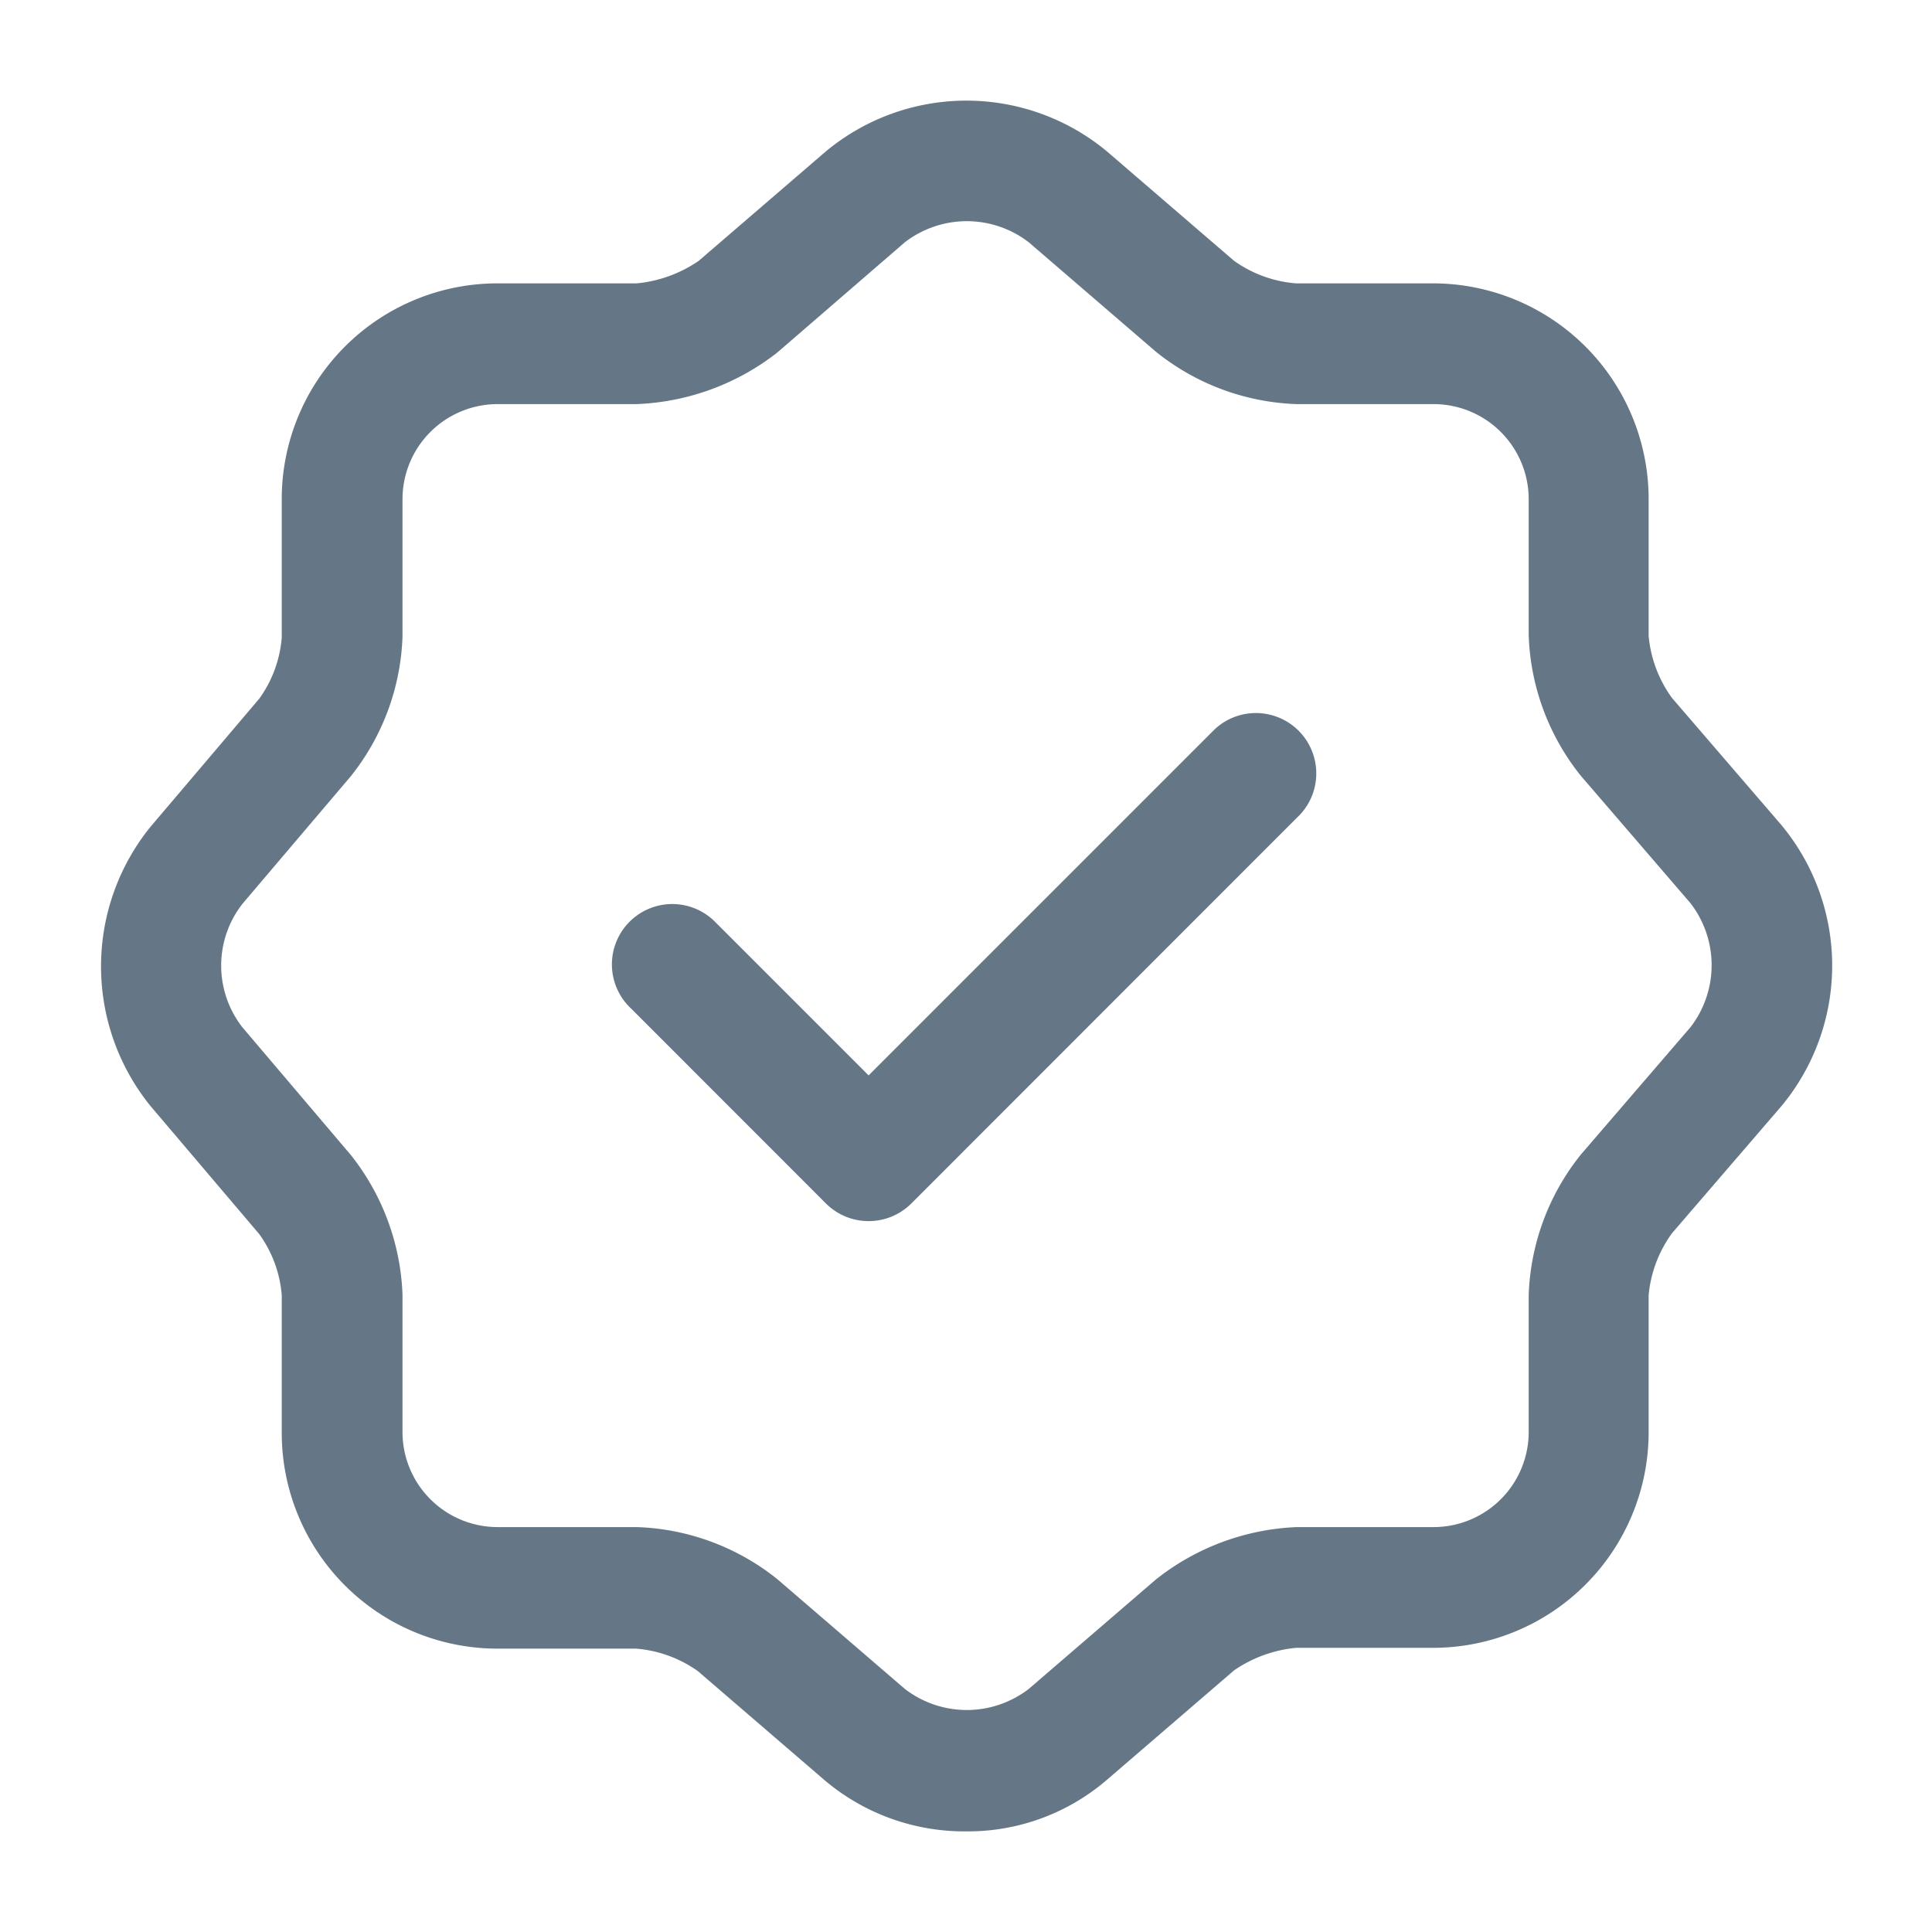 <svg xmlns="http://www.w3.org/2000/svg"  viewBox="0 0 24 24"><g transform="translate(-748 -444)"><path d="M3.167,6.327a.749.749,0,0,1-.53-.22L.218,3.687a.75.75,0,1,1,1.06-1.06l1.89,1.89,4.3-4.3a.75.75,0,0,1,1.06,1.06L3.7,6.107A.749.749,0,0,1,3.167,6.327Z" transform="translate(755.622 452.842)" fill="#657786"/><path d="M10.745,21.5a2.688,2.688,0,0,1-1.75-.63l-1.58-1.36a1.533,1.533,0,0,0-.77-.28H4.925a2.68,2.68,0,0,1-2.68-2.68V14.84a1.5,1.5,0,0,0-.28-.76L.615,12.49a2.755,2.755,0,0,1,0-3.47l1.35-1.59a1.5,1.5,0,0,0,.28-.76V4.95a2.68,2.68,0,0,1,2.68-2.68h1.73a1.633,1.633,0,0,0,.77-.28L9.005.63a2.732,2.732,0,0,1,3.49,0l1.58,1.36a1.533,1.533,0,0,0,.77.28h1.7a2.68,2.68,0,0,1,2.68,2.68v1.7a1.546,1.546,0,0,0,.29.77L20.875,9a2.732,2.732,0,0,1,0,3.49l-1.36,1.58a1.546,1.546,0,0,0-.29.77v1.7a2.68,2.68,0,0,1-2.68,2.68h-1.7a1.633,1.633,0,0,0-.77.28l-1.58,1.36A2.646,2.646,0,0,1,10.745,21.5ZM4.925,3.77a1.182,1.182,0,0,0-1.18,1.18V6.66a2.941,2.941,0,0,1-.64,1.73L1.755,9.98a1.246,1.246,0,0,0,0,1.53l1.35,1.59a2.966,2.966,0,0,1,.64,1.73v1.71a1.182,1.182,0,0,0,1.18,1.18h1.73a2.944,2.944,0,0,1,1.75.65l1.58,1.36a1.261,1.261,0,0,0,1.54,0l1.58-1.36a3.011,3.011,0,0,1,1.75-.65h1.7a1.182,1.182,0,0,0,1.18-1.18v-1.7a2.944,2.944,0,0,1,.65-1.75l1.36-1.58a1.261,1.261,0,0,0,0-1.54l-1.36-1.58a2.944,2.944,0,0,1-.65-1.75V4.95a1.182,1.182,0,0,0-1.18-1.18h-1.7a2.944,2.944,0,0,1-1.75-.65l-1.58-1.36a1.261,1.261,0,0,0-1.54,0L8.4,3.13a3.025,3.025,0,0,1-1.75.64Z" transform="translate(749.255 445.25)" fill="#657786"/><path d="M0,0H24V24H0Z" transform="translate(748 444)" fill="none" opacity="0"/></g></svg>